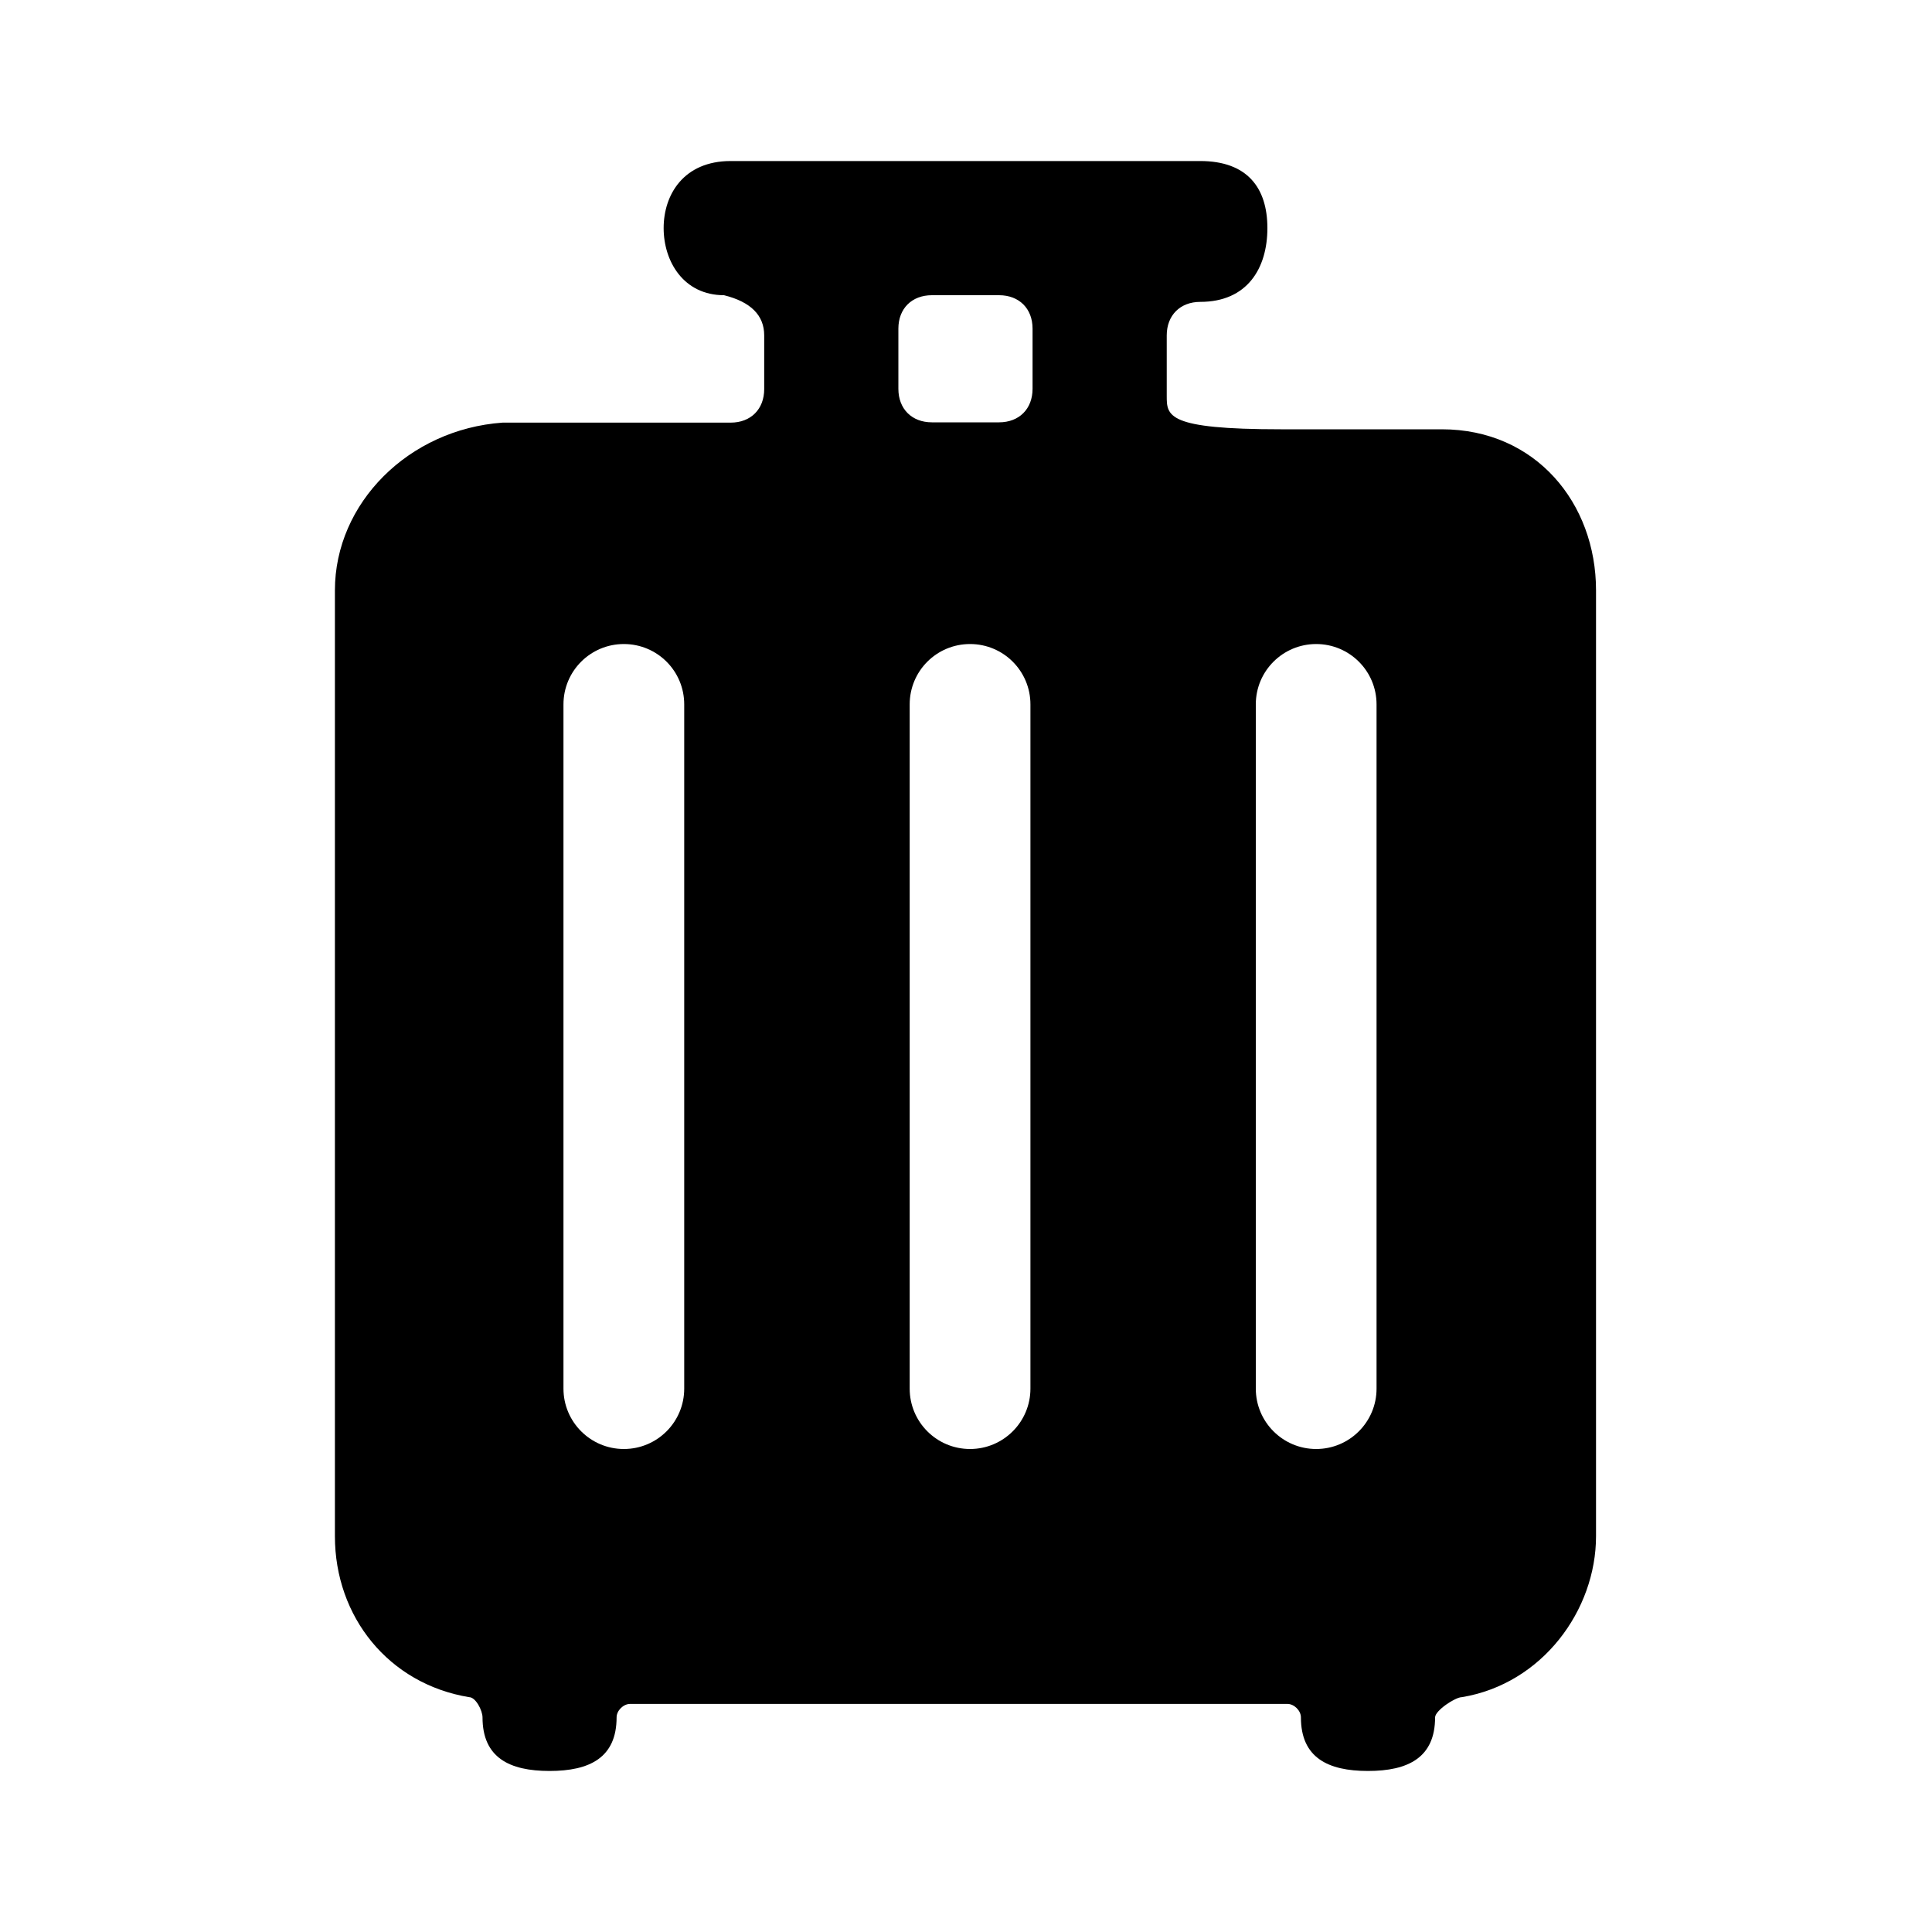 <!--character:9455-->
  <svg width="20" height="20" viewBox="0 0 20 20" >
<path d="M13.258 4.444C12.078 4.444 12.078 4.306 12.078 4.097V3.472C12.078 3.264 12.217 3.125 12.425 3.125C12.911 3.125 13.12 2.778 13.12 2.361C13.12 1.944 12.911 1.667 12.425 1.667H7.564C7.078 1.667 6.87 2.014 6.87 2.361C6.87 2.708 7.078 3.056 7.495 3.056C7.772 3.125 7.911 3.264 7.911 3.472V4.028C7.911 4.236 7.772 4.375 7.564 4.375H5.203C4.231 4.444 3.467 5.208 3.467 6.111V15.903C3.467 16.736 4.022 17.431 4.856 17.569C4.925 17.569 4.995 17.708 4.995 17.778C4.995 18.194 5.272 18.333 5.689 18.333C6.106 18.333 6.383 18.194 6.383 17.778C6.383 17.708 6.453 17.639 6.522 17.639H13.328C13.397 17.639 13.467 17.708 13.467 17.778C13.467 18.194 13.745 18.333 14.161 18.333C14.578 18.333 14.856 18.194 14.856 17.778C14.856 17.708 15.064 17.569 15.133 17.569C15.967 17.431 16.522 16.667 16.522 15.903V6.111C16.522 5.208 15.897 4.444 14.925 4.444H13.258ZM13 7.292C13 6.946 13.28 6.667 13.625 6.667C13.97 6.667 14.25 6.946 14.25 7.292V14.375C14.25 14.72 13.97 15 13.625 15C13.28 15 13 14.72 13 14.375V7.292ZM9.417 7.292C9.417 6.946 9.696 6.667 10.042 6.667C10.387 6.667 10.667 6.946 10.667 7.292V14.375C10.667 14.72 10.387 15 10.042 15C9.696 15 9.417 14.72 9.417 14.375V7.292ZM6.458 6.667C6.804 6.667 7.083 6.946 7.083 7.292V14.375C7.083 14.72 6.804 15 6.458 15C6.113 15 5.833 14.72 5.833 14.375V7.292C5.833 6.946 6.113 6.667 6.458 6.667ZM9.3 3.402C9.3 3.194 9.439 3.056 9.647 3.056H10.342C10.55 3.056 10.689 3.194 10.689 3.402V4.025C10.689 4.233 10.55 4.372 10.342 4.372H9.647C9.439 4.372 9.3 4.233 9.3 4.025V3.402Z" />
</svg>